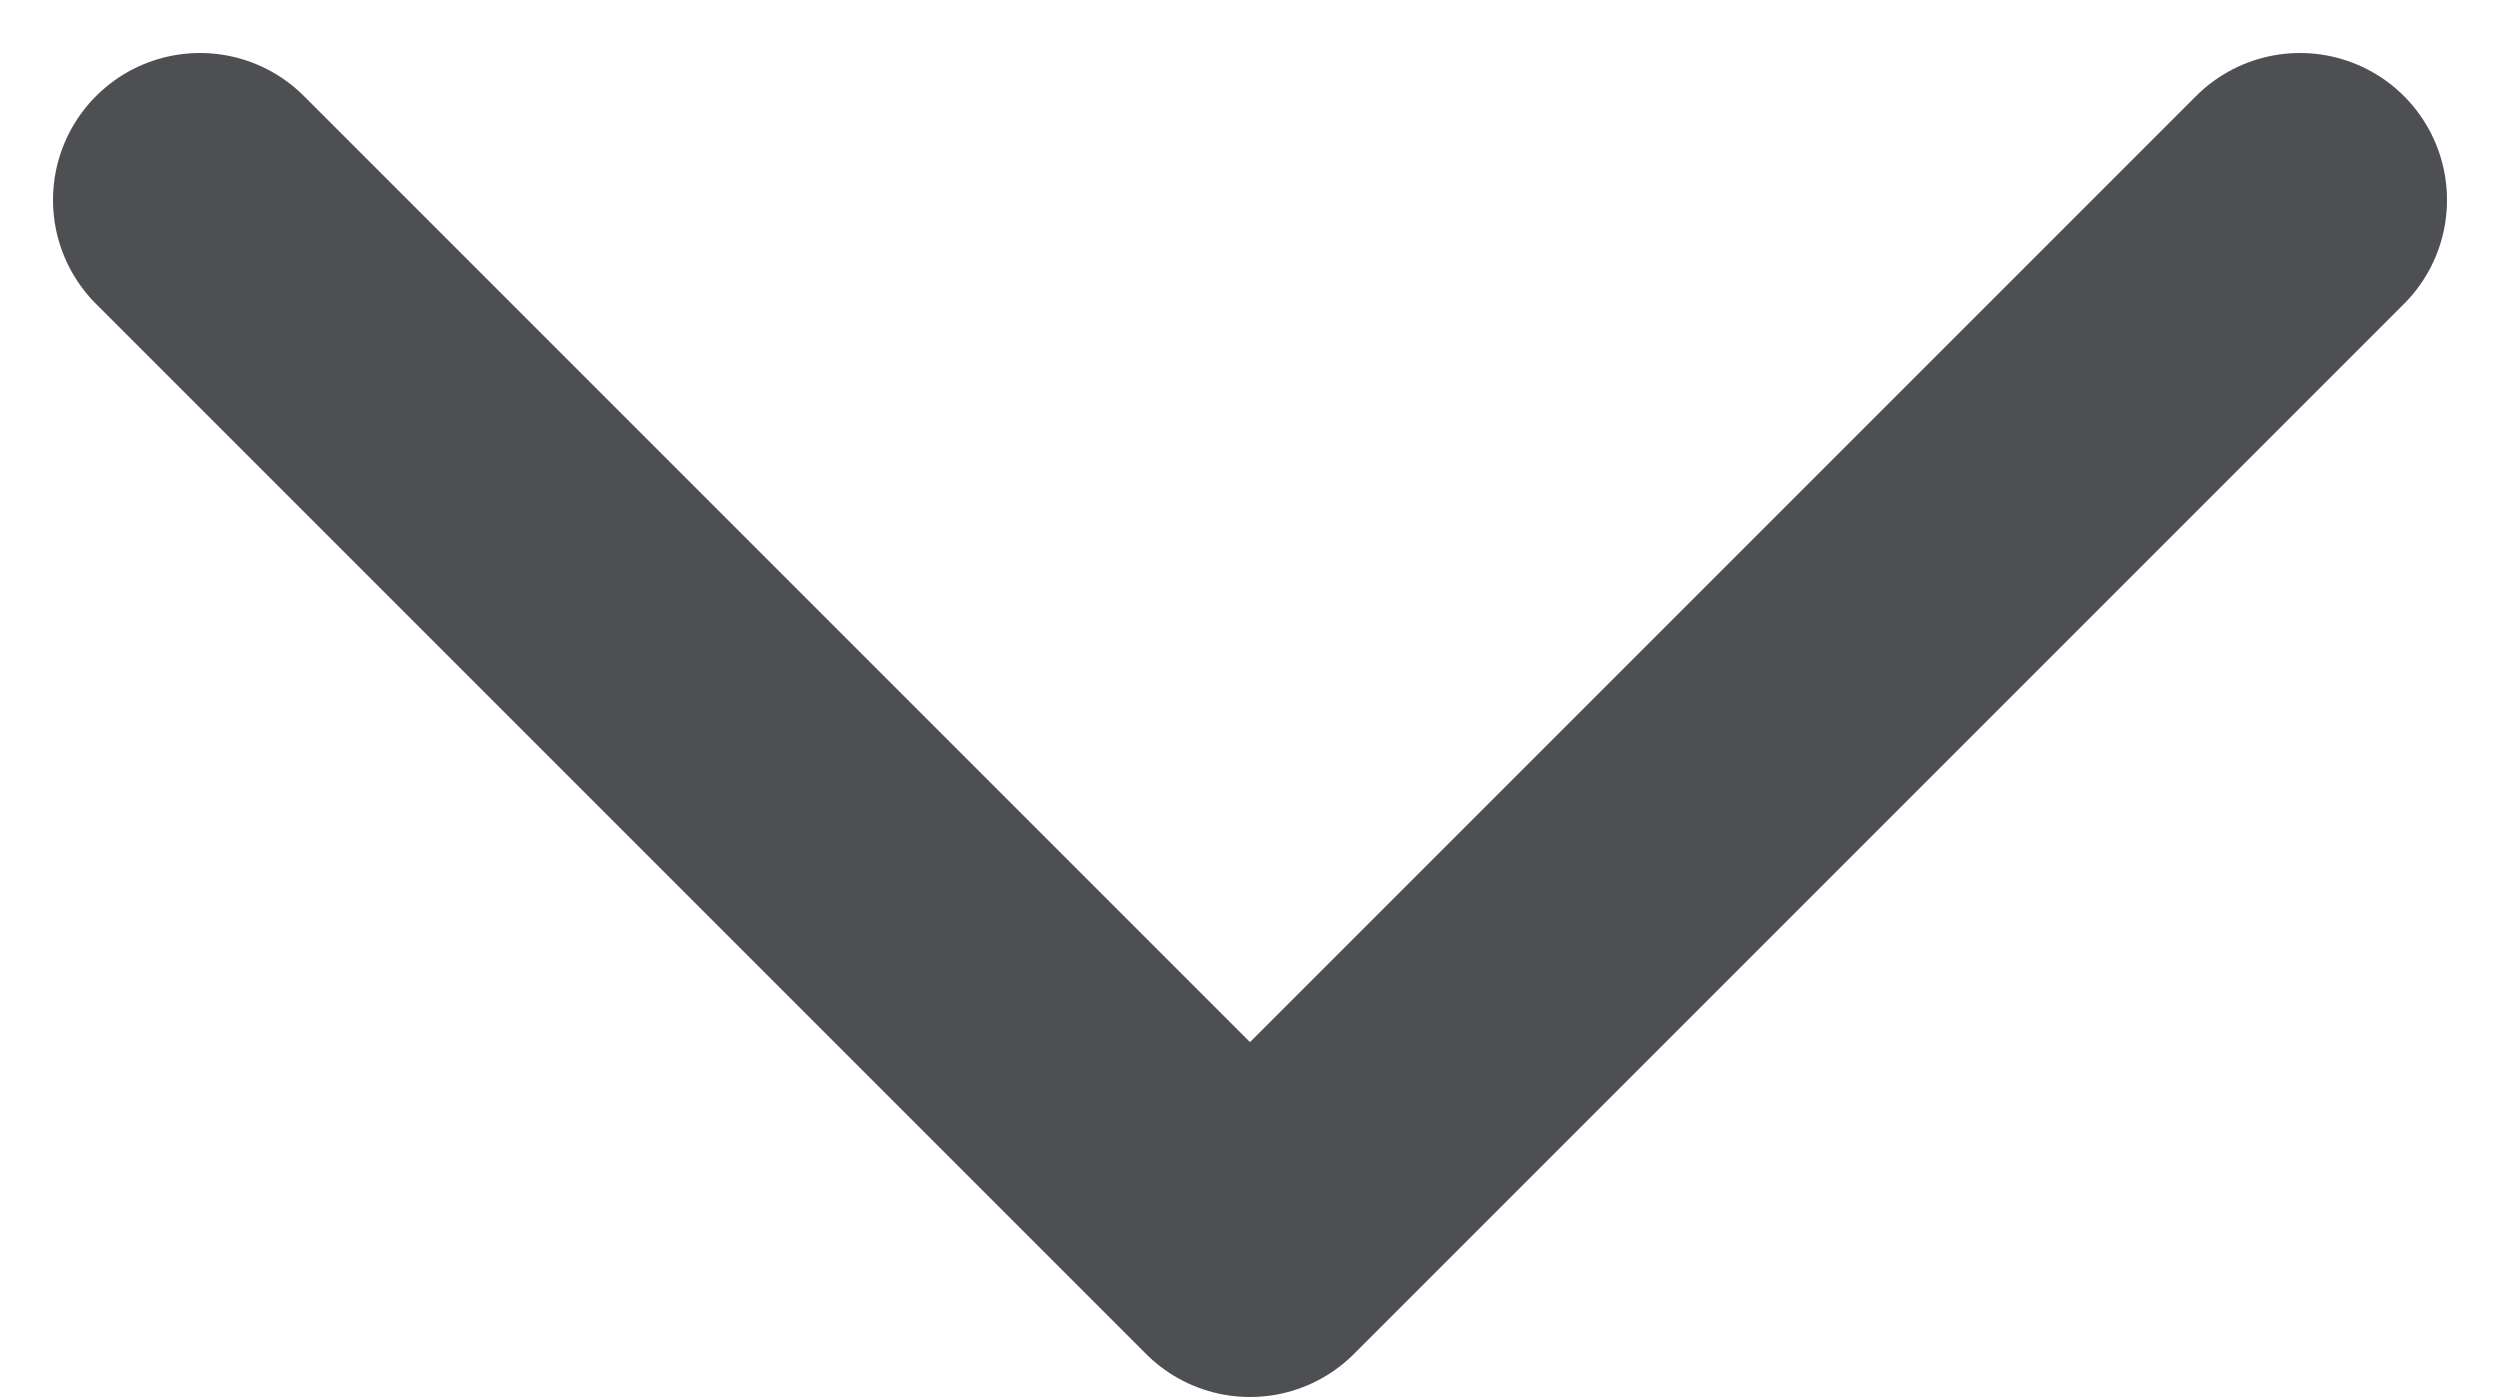 <svg width="25" height="14" viewBox="0 0 25 14" fill="none" xmlns="http://www.w3.org/2000/svg">
<path opacity="0.8" d="M2 2L12.5 12.5L23 2" stroke="#222327" stroke-width="2.94" stroke-linecap="round" stroke-linejoin="round"/>
</svg>
